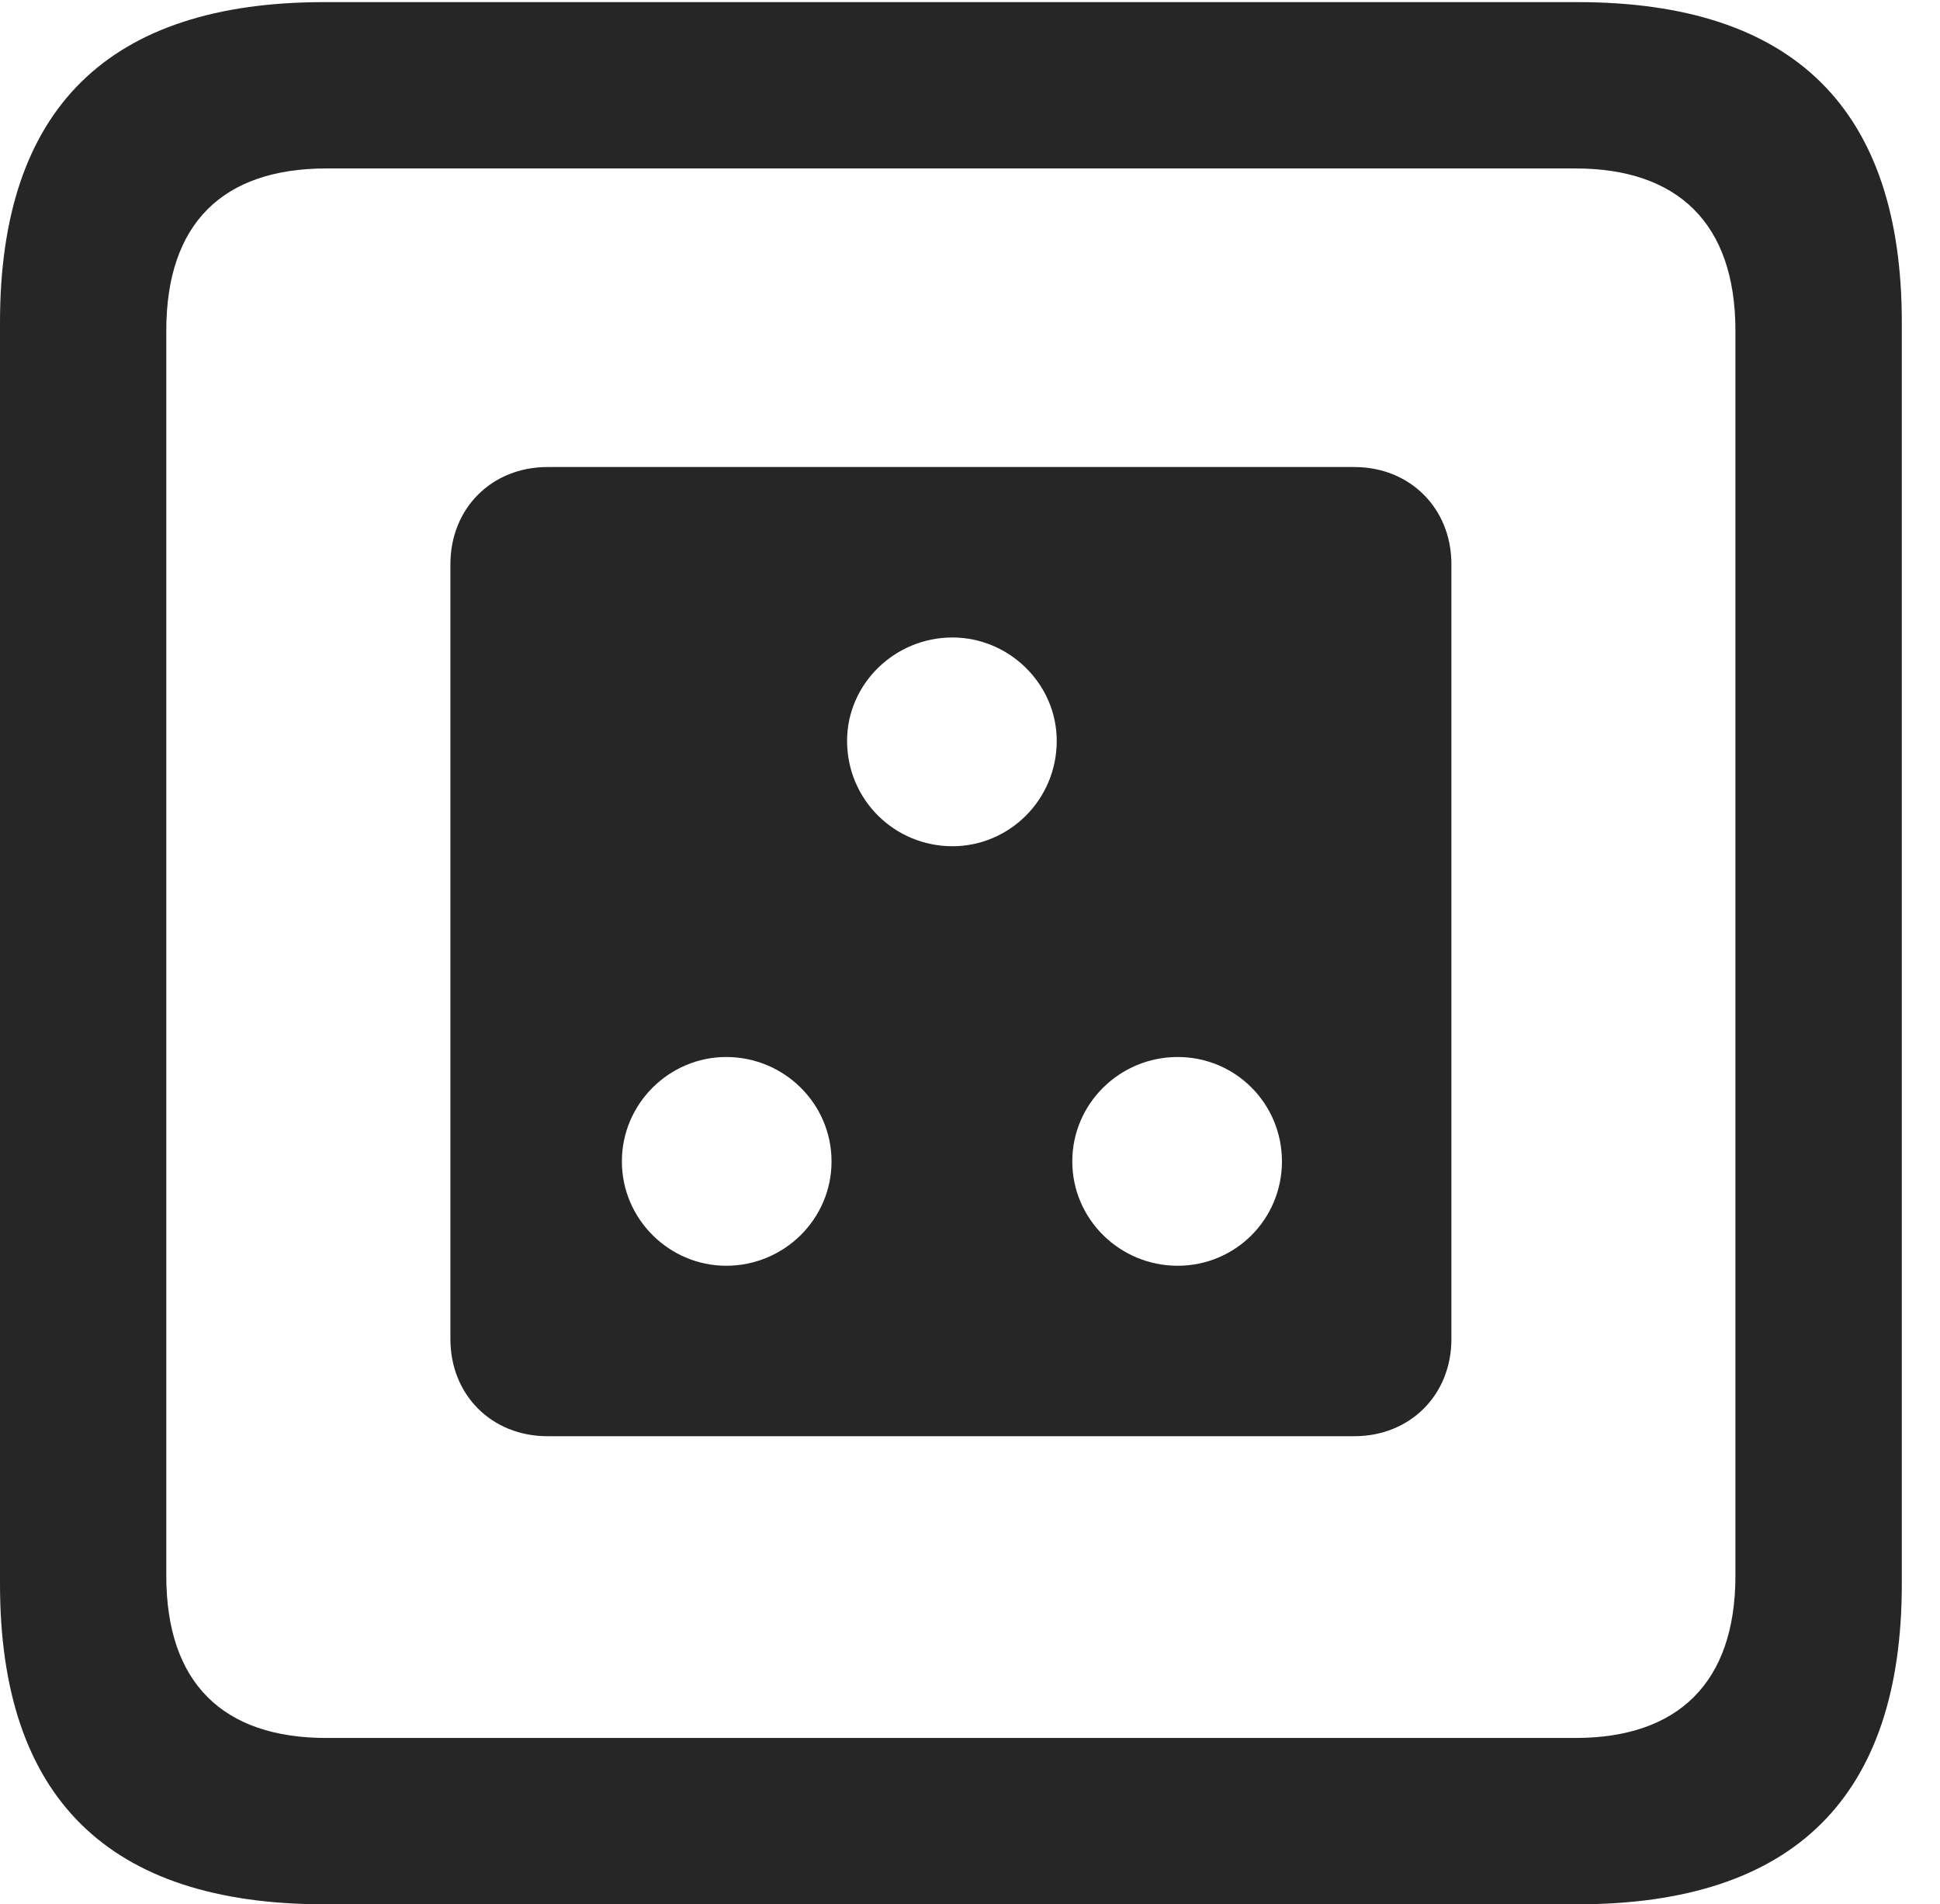 <?xml version="1.0" encoding="UTF-8"?>
<!--Generator: Apple Native CoreSVG 232.5-->
<!DOCTYPE svg
PUBLIC "-//W3C//DTD SVG 1.1//EN"
       "http://www.w3.org/Graphics/SVG/1.1/DTD/svg11.dtd">
<svg version="1.1" xmlns="http://www.w3.org/2000/svg" xmlns:xlink="http://www.w3.org/1999/xlink" width="18.34" height="17.998">
 <g>
  <rect height="17.998" opacity="0" width="18.34" x="0" y="0"/>
  <path d="M3.066 17.998L14.912 17.998C16.963 17.998 17.979 16.982 17.979 14.971L17.979 3.047C17.979 1.035 16.963 0.02 14.912 0.02L3.066 0.02C1.025 0.02 0 1.025 0 3.047L0 14.971C0 16.992 1.025 17.998 3.066 17.998ZM3.086 16.426C2.109 16.426 1.572 15.908 1.572 14.893L1.572 3.125C1.572 2.109 2.109 1.592 3.086 1.592L14.893 1.592C15.859 1.592 16.406 2.109 16.406 3.125L16.406 14.893C16.406 15.908 15.859 16.426 14.893 16.426Z" fill="#000000" fill-opacity="0.85"/>
  <path d="M5.176 13.574L12.803 13.574C13.33 13.574 13.721 13.184 13.721 12.656L13.721 5.332C13.721 4.805 13.33 4.414 12.803 4.414L5.176 4.414C4.648 4.414 4.258 4.805 4.258 5.332L4.258 12.656C4.258 13.184 4.648 13.574 5.176 13.574ZM9.004 7.998C8.457 7.998 8.008 7.559 8.008 7.002C8.008 6.465 8.457 6.025 9.004 6.025C9.541 6.025 9.99 6.465 9.99 7.002C9.99 7.559 9.541 7.998 9.004 7.998ZM6.865 11.963C6.328 11.963 5.879 11.523 5.879 10.977C5.879 10.43 6.328 9.99 6.865 9.99C7.412 9.99 7.861 10.43 7.861 10.977C7.861 11.523 7.412 11.963 6.865 11.963ZM11.133 11.963C10.586 11.963 10.137 11.523 10.137 10.977C10.137 10.43 10.586 9.99 11.133 9.99C11.68 9.99 12.119 10.43 12.119 10.977C12.119 11.523 11.68 11.963 11.133 11.963Z" fill="#000000" fill-opacity="0.85"/>
 </g>
</svg>
